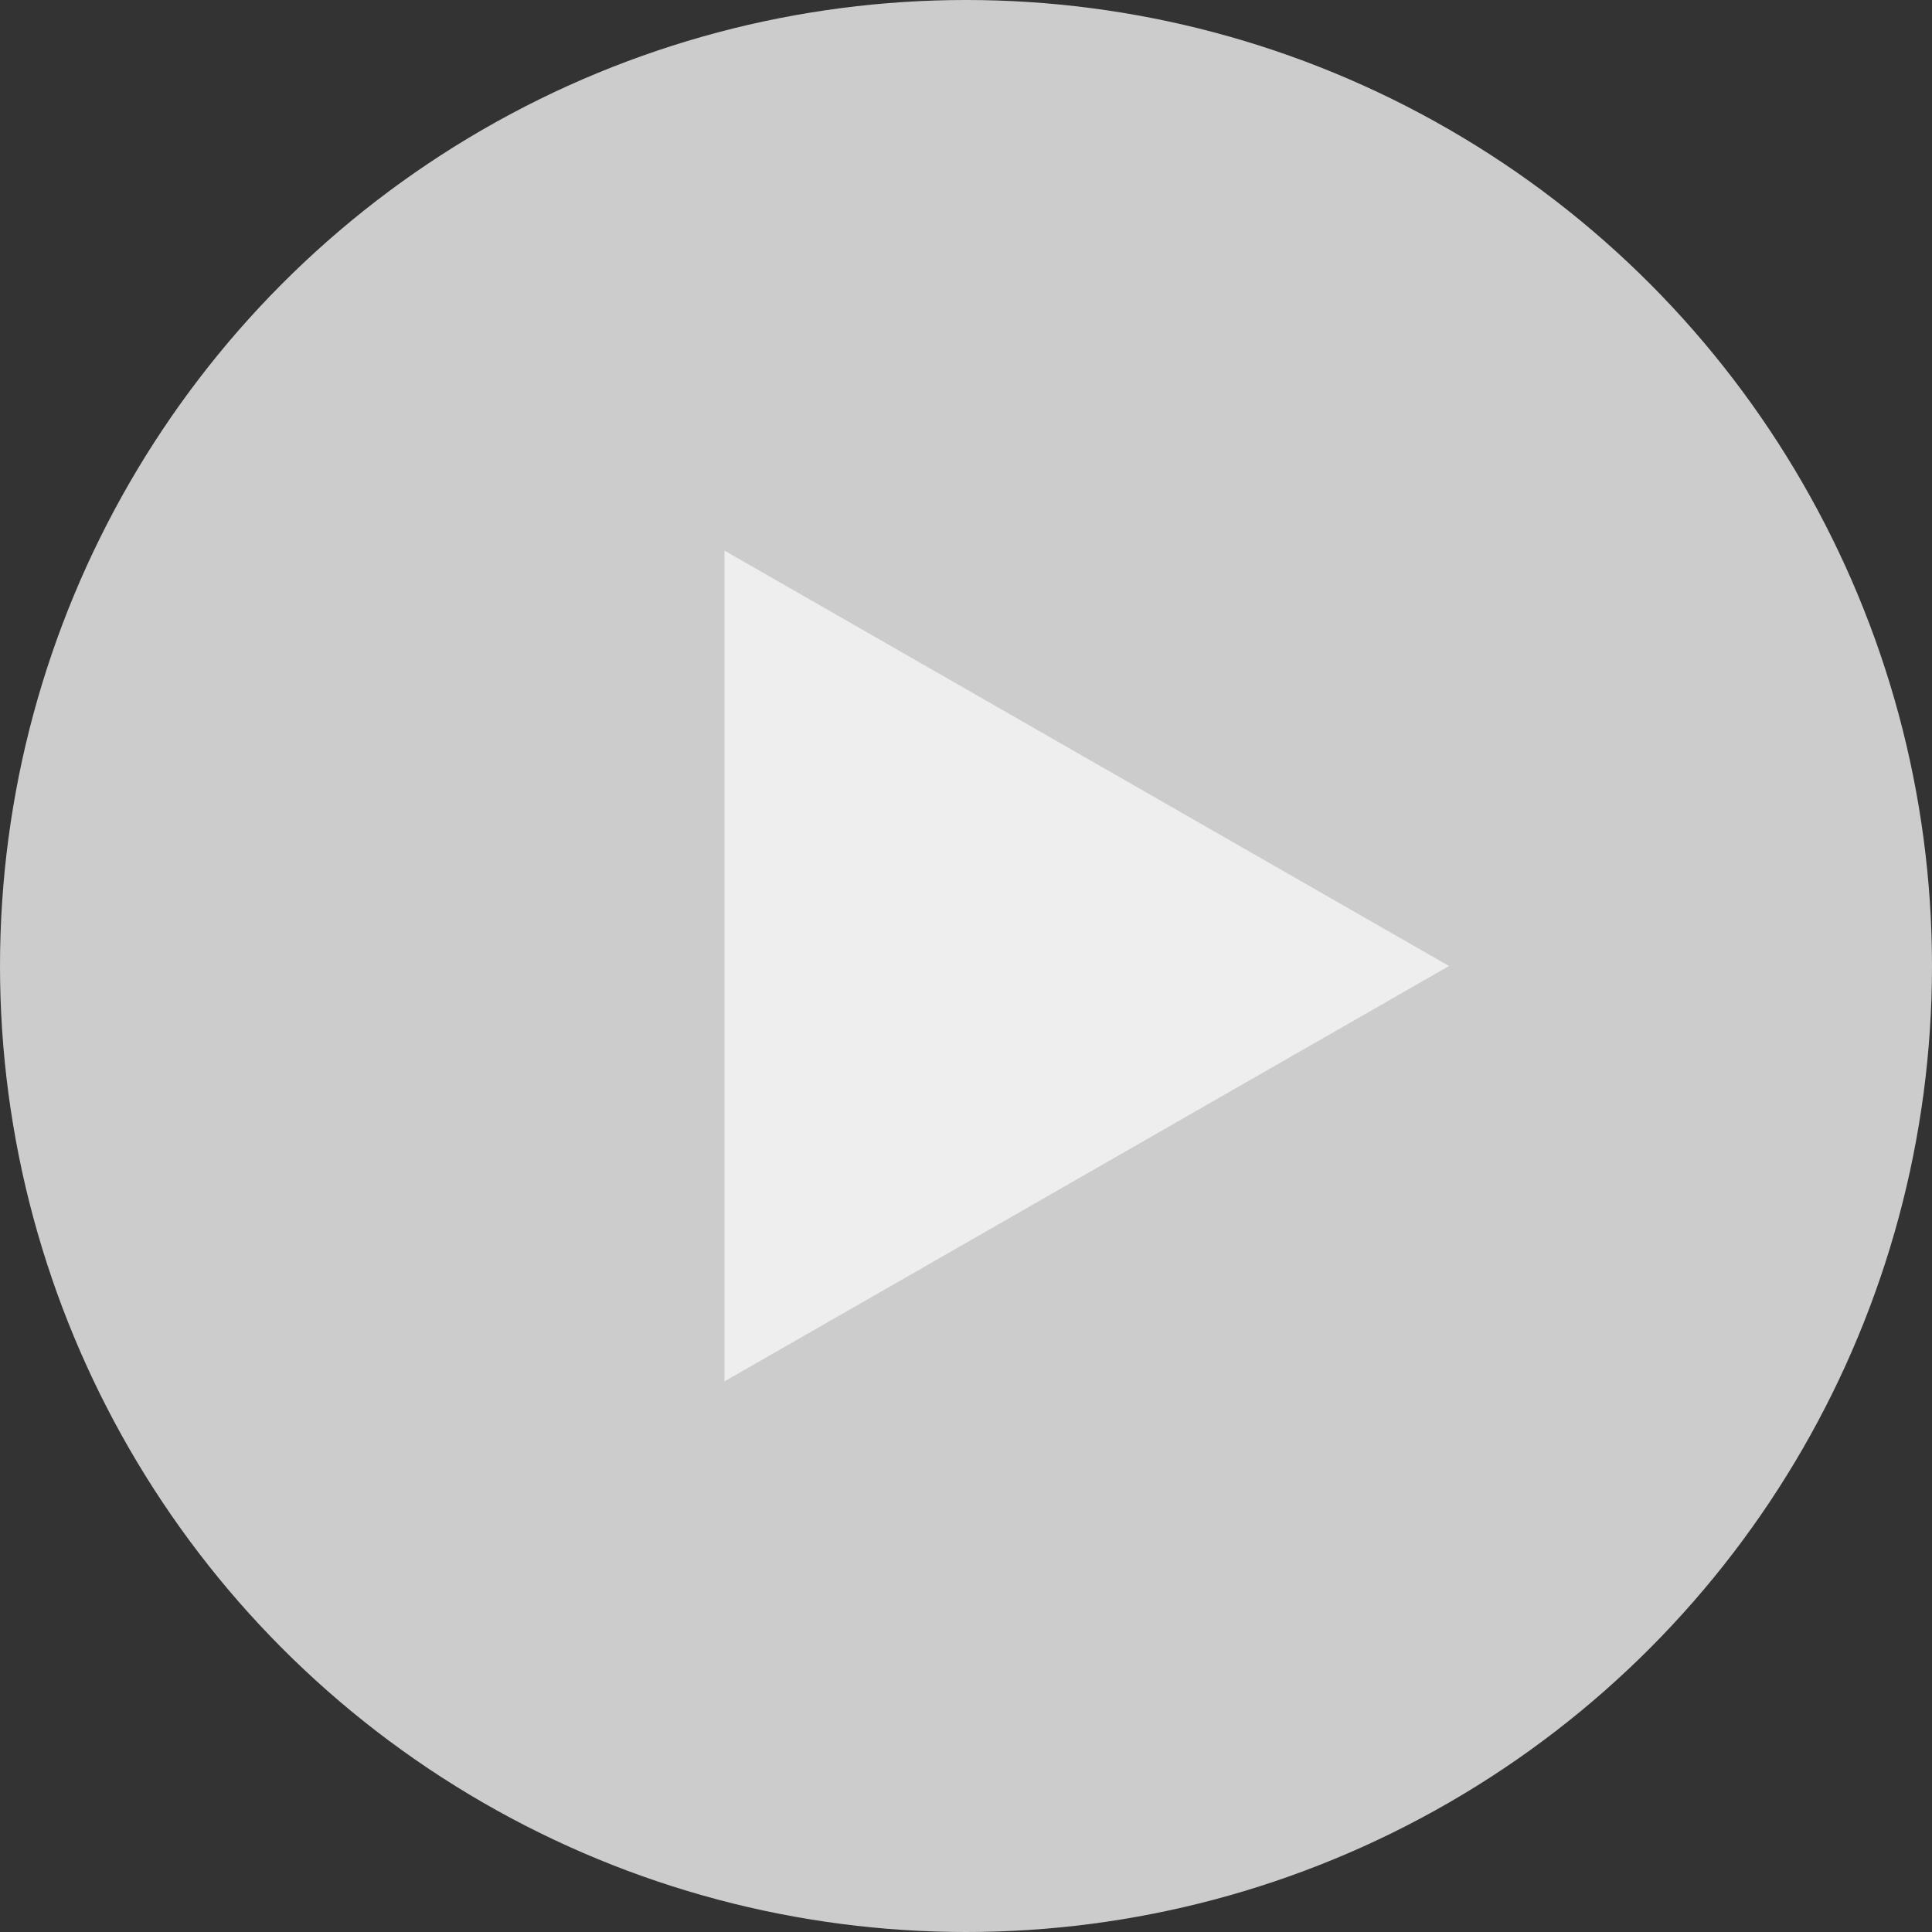 <?xml version="1.0" standalone="no"?>

<!DOCTYPE svg PUBLIC "-//W3C//DTD SVG 1.1//EN" 
"http://www.w3.org/Graphics/SVG/1.1/DTD/svg11.dtd">

<svg width="20" height="20" version="1.1"
xmlns="http://www.w3.org/2000/svg">

<rect width="100%" height="100%" fill="#333333" stroke="none"/>

<circle cx="10" cy="10" r="10" fill="#CCC"/>
<polygon points="7.5,14.3 7.5,5.7 15,10" fill="#EEE" />

</svg>
